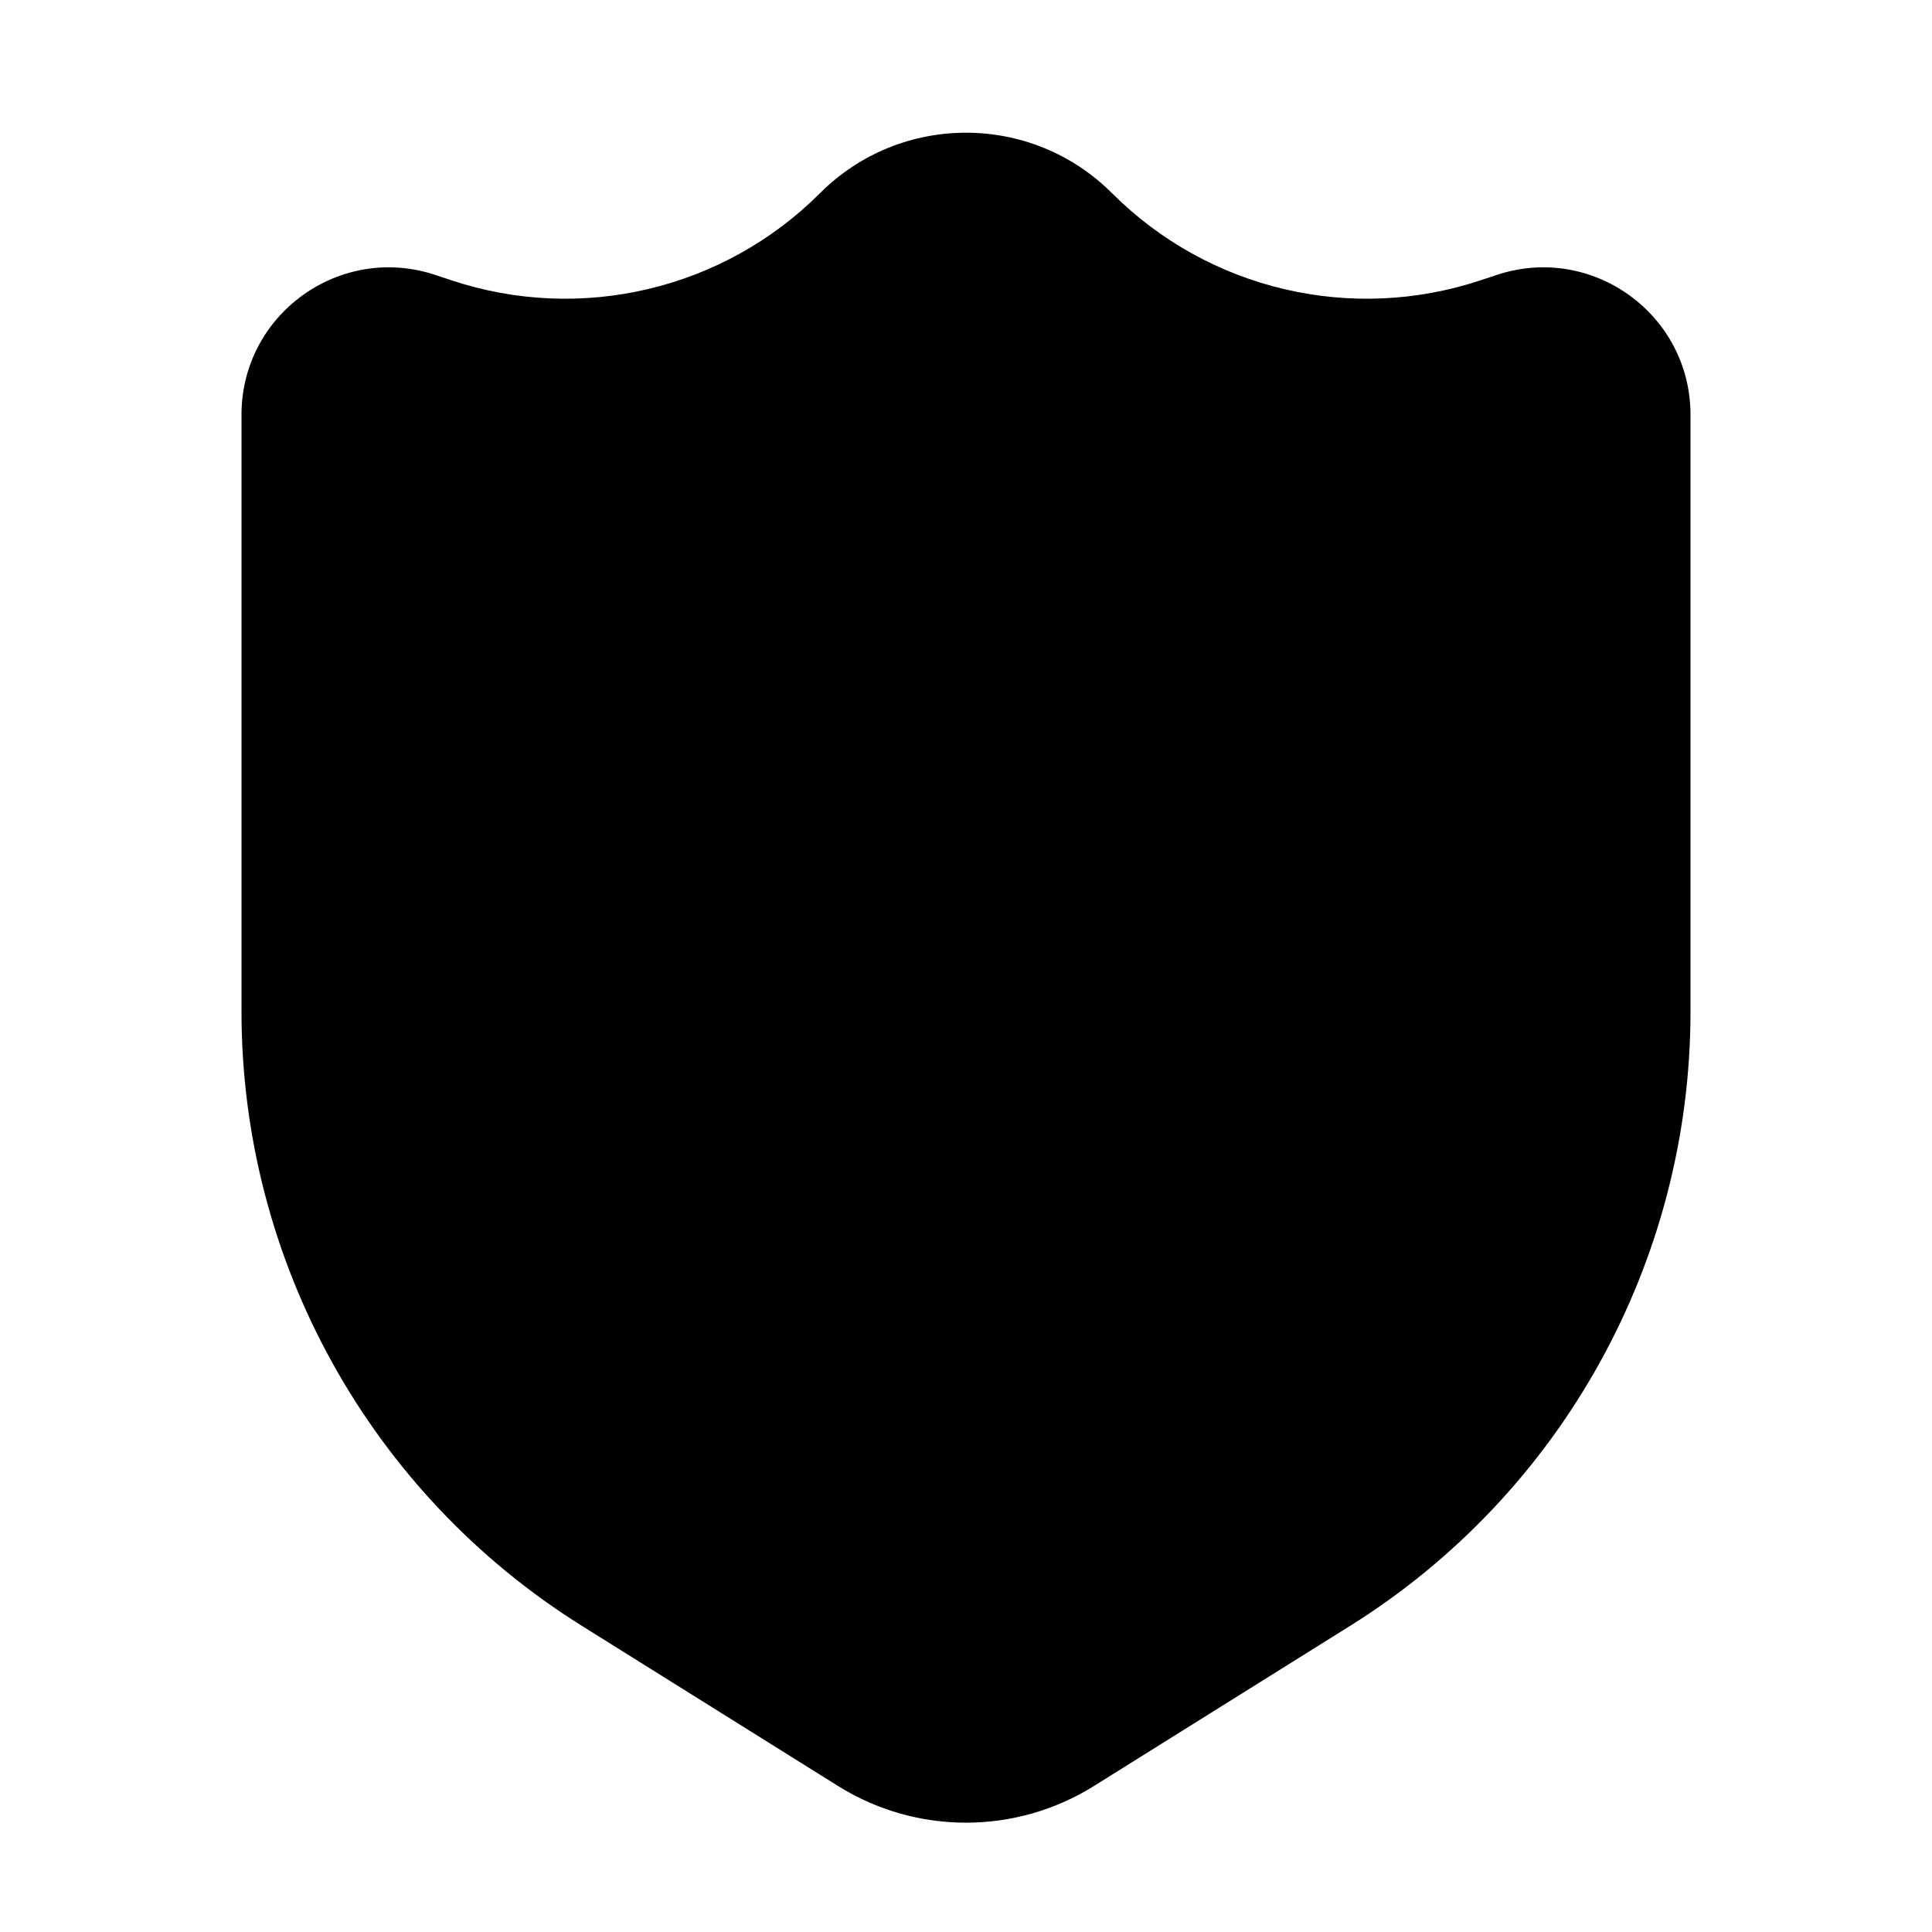 <svg width="24" height="24" viewBox="0 0 24 24" fill="none" xmlns="http://www.w3.org/2000/svg">
<path fill-rule="evenodd" clip-rule="evenodd" d="M13.814 2.4C12.812 1.398 11.188 1.398 10.186 2.4C8.987 3.599 7.214 4.017 5.605 3.481L5.409 3.416C4.224 3.021 3 3.903 3 5.152V12.566C3 15.669 4.599 18.554 7.23 20.198L10.41 22.186C11.383 22.794 12.617 22.794 13.59 22.186L16.77 20.198C19.401 18.554 21 15.669 21 12.566V5.152C21 3.903 19.776 3.021 18.591 3.416L18.395 3.481C16.786 4.017 15.013 3.599 13.814 2.4Z" fill="black"/>
</svg>

